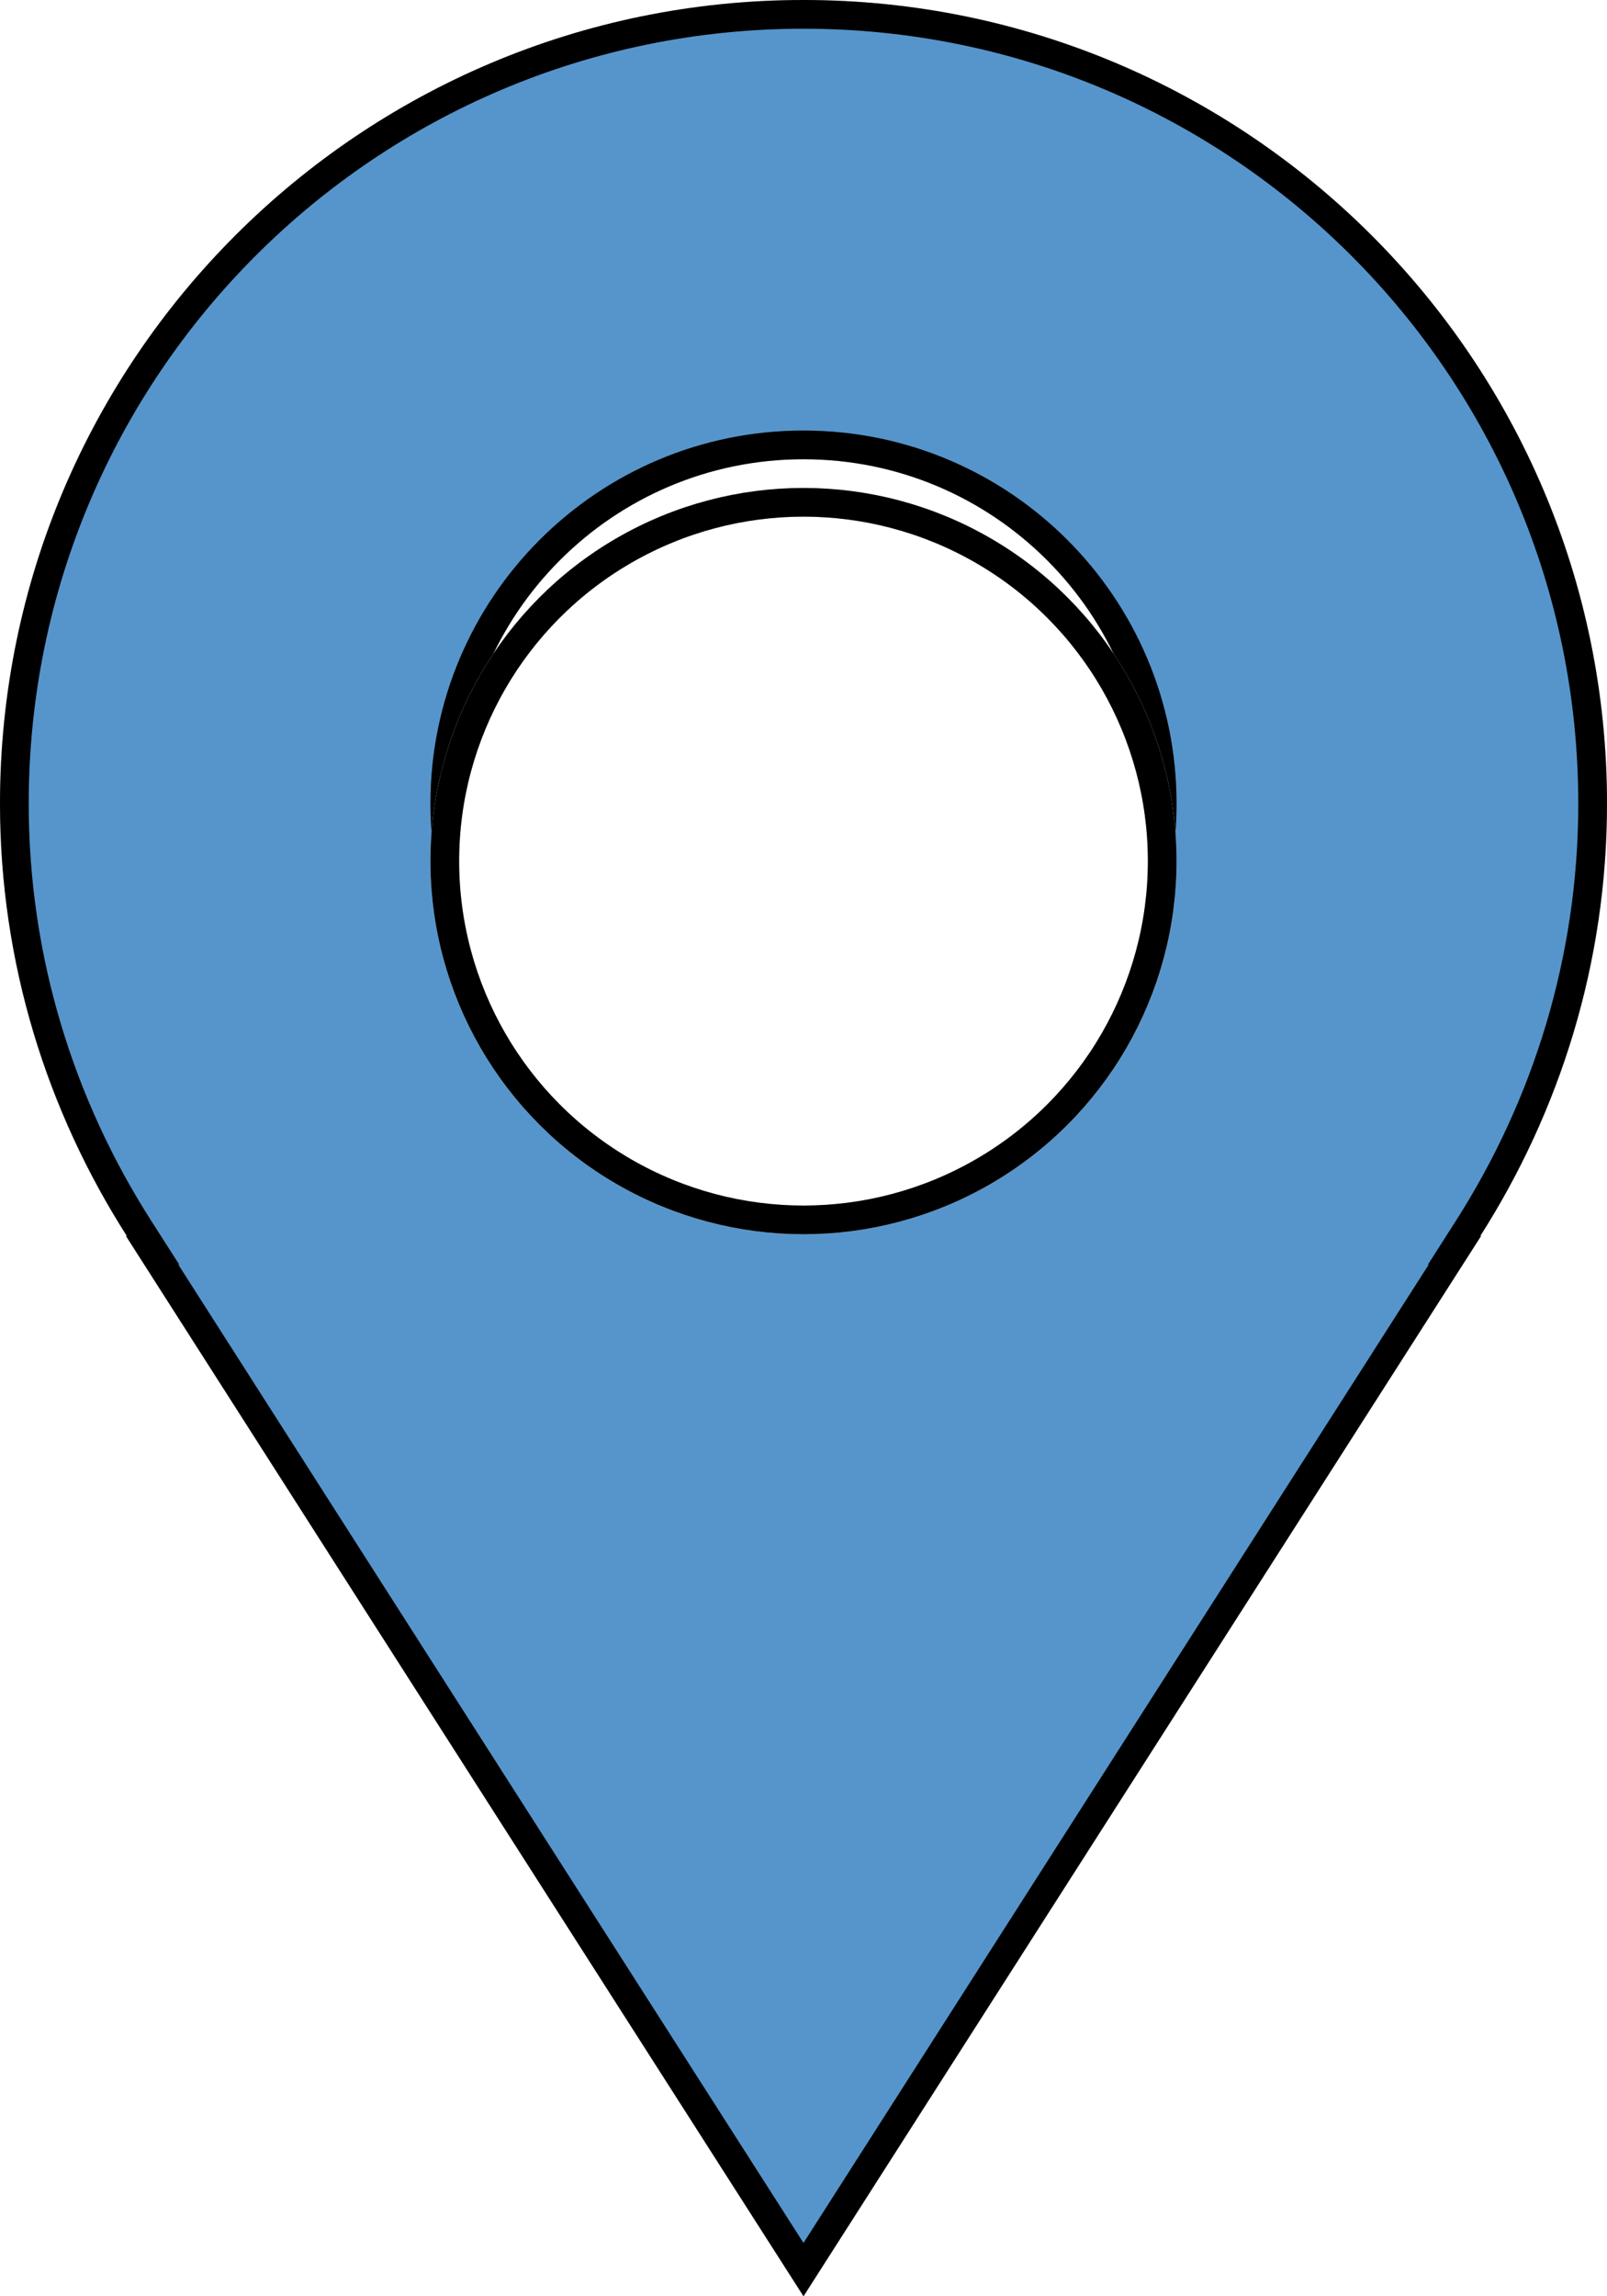 <svg width="56" height="80" viewBox="0 0 56 80" fill="none" xmlns="http://www.w3.org/2000/svg">
<path d="M5.301 43.56H5.333L4.841 42.791C2.11 38.515 0.5 33.448 0.5 28C0.5 12.812 12.812 0.5 28 0.5C43.188 0.5 55.5 12.812 55.5 28C55.5 33.448 53.89 38.515 51.163 42.791L50.672 43.56H50.699L28 79.072L27.794 78.75L26.059 76.037C24.583 73.729 22.517 70.497 20.155 66.803C15.595 59.67 9.934 50.814 5.301 43.56ZM15.5 28C15.5 34.904 21.096 40.5 28 40.5C34.904 40.5 40.5 34.904 40.5 28C40.5 21.096 34.904 15.5 28 15.5C21.096 15.5 15.5 21.096 15.5 28Z" fill="#5695CB"/>
<path d="M5.301 43.56H5.333L4.841 42.791C2.11 38.515 0.5 33.448 0.5 28C0.5 12.812 12.812 0.5 28 0.5C43.188 0.5 55.5 12.812 55.5 28C55.5 33.448 53.89 38.515 51.163 42.791L50.672 43.56H50.699L28 79.072L27.794 78.75L26.059 76.037C24.583 73.729 22.517 70.497 20.155 66.803C15.595 59.67 9.934 50.814 5.301 43.56ZM15.5 28C15.5 34.904 21.096 40.5 28 40.5C34.904 40.5 40.5 34.904 40.5 28C40.5 21.096 34.904 15.5 28 15.5C21.096 15.5 15.5 21.096 15.5 28Z" stroke="black"/>
<path d="M5.301 43.56H5.333L4.841 42.791C2.11 38.515 0.5 33.448 0.5 28C0.5 12.812 12.812 0.5 28 0.5C43.188 0.5 55.5 12.812 55.5 28C55.5 33.448 53.89 38.515 51.163 42.791L50.672 43.56H50.699L28 79.072L27.794 78.75L26.059 76.037C24.583 73.729 22.517 70.497 20.155 66.803C15.595 59.67 9.934 50.814 5.301 43.56ZM15.5 28C15.5 34.904 21.096 40.5 28 40.5C34.904 40.5 40.5 34.904 40.5 28C40.5 21.096 34.904 15.5 28 15.5C21.096 15.5 15.5 21.096 15.5 28Z" stroke="black" stroke-opacity="0.2"/>
<g filter="url(#filter0_d_221_1068)">
<circle cx="28" cy="28" r="13" fill="white"/>
<circle cx="28" cy="28" r="12.5" stroke="black"/>
<circle cx="28" cy="28" r="12.5" stroke="black" stroke-opacity="0.2"/>
</g>
<defs>
<filter id="filter0_d_221_1068" x="5" y="7" width="46" height="46" filterUnits="userSpaceOnUse" color-interpolation-filters="sRGB">
<feFlood flood-opacity="0" result="BackgroundImageFix"/>
<feColorMatrix in="SourceAlpha" type="matrix" values="0 0 0 0 0 0 0 0 0 0 0 0 0 0 0 0 0 0 127 0" result="hardAlpha"/>
<feOffset dy="2"/>
<feGaussianBlur stdDeviation="5"/>
<feComposite in2="hardAlpha" operator="out"/>
<feColorMatrix type="matrix" values="0 0 0 0 0 0 0 0 0 0 0 0 0 0 0 0 0 0 0.1 0"/>
<feBlend mode="normal" in2="BackgroundImageFix" result="effect1_dropShadow_221_1068"/>
<feBlend mode="normal" in="SourceGraphic" in2="effect1_dropShadow_221_1068" result="shape"/>
</filter>
</defs>
</svg>
